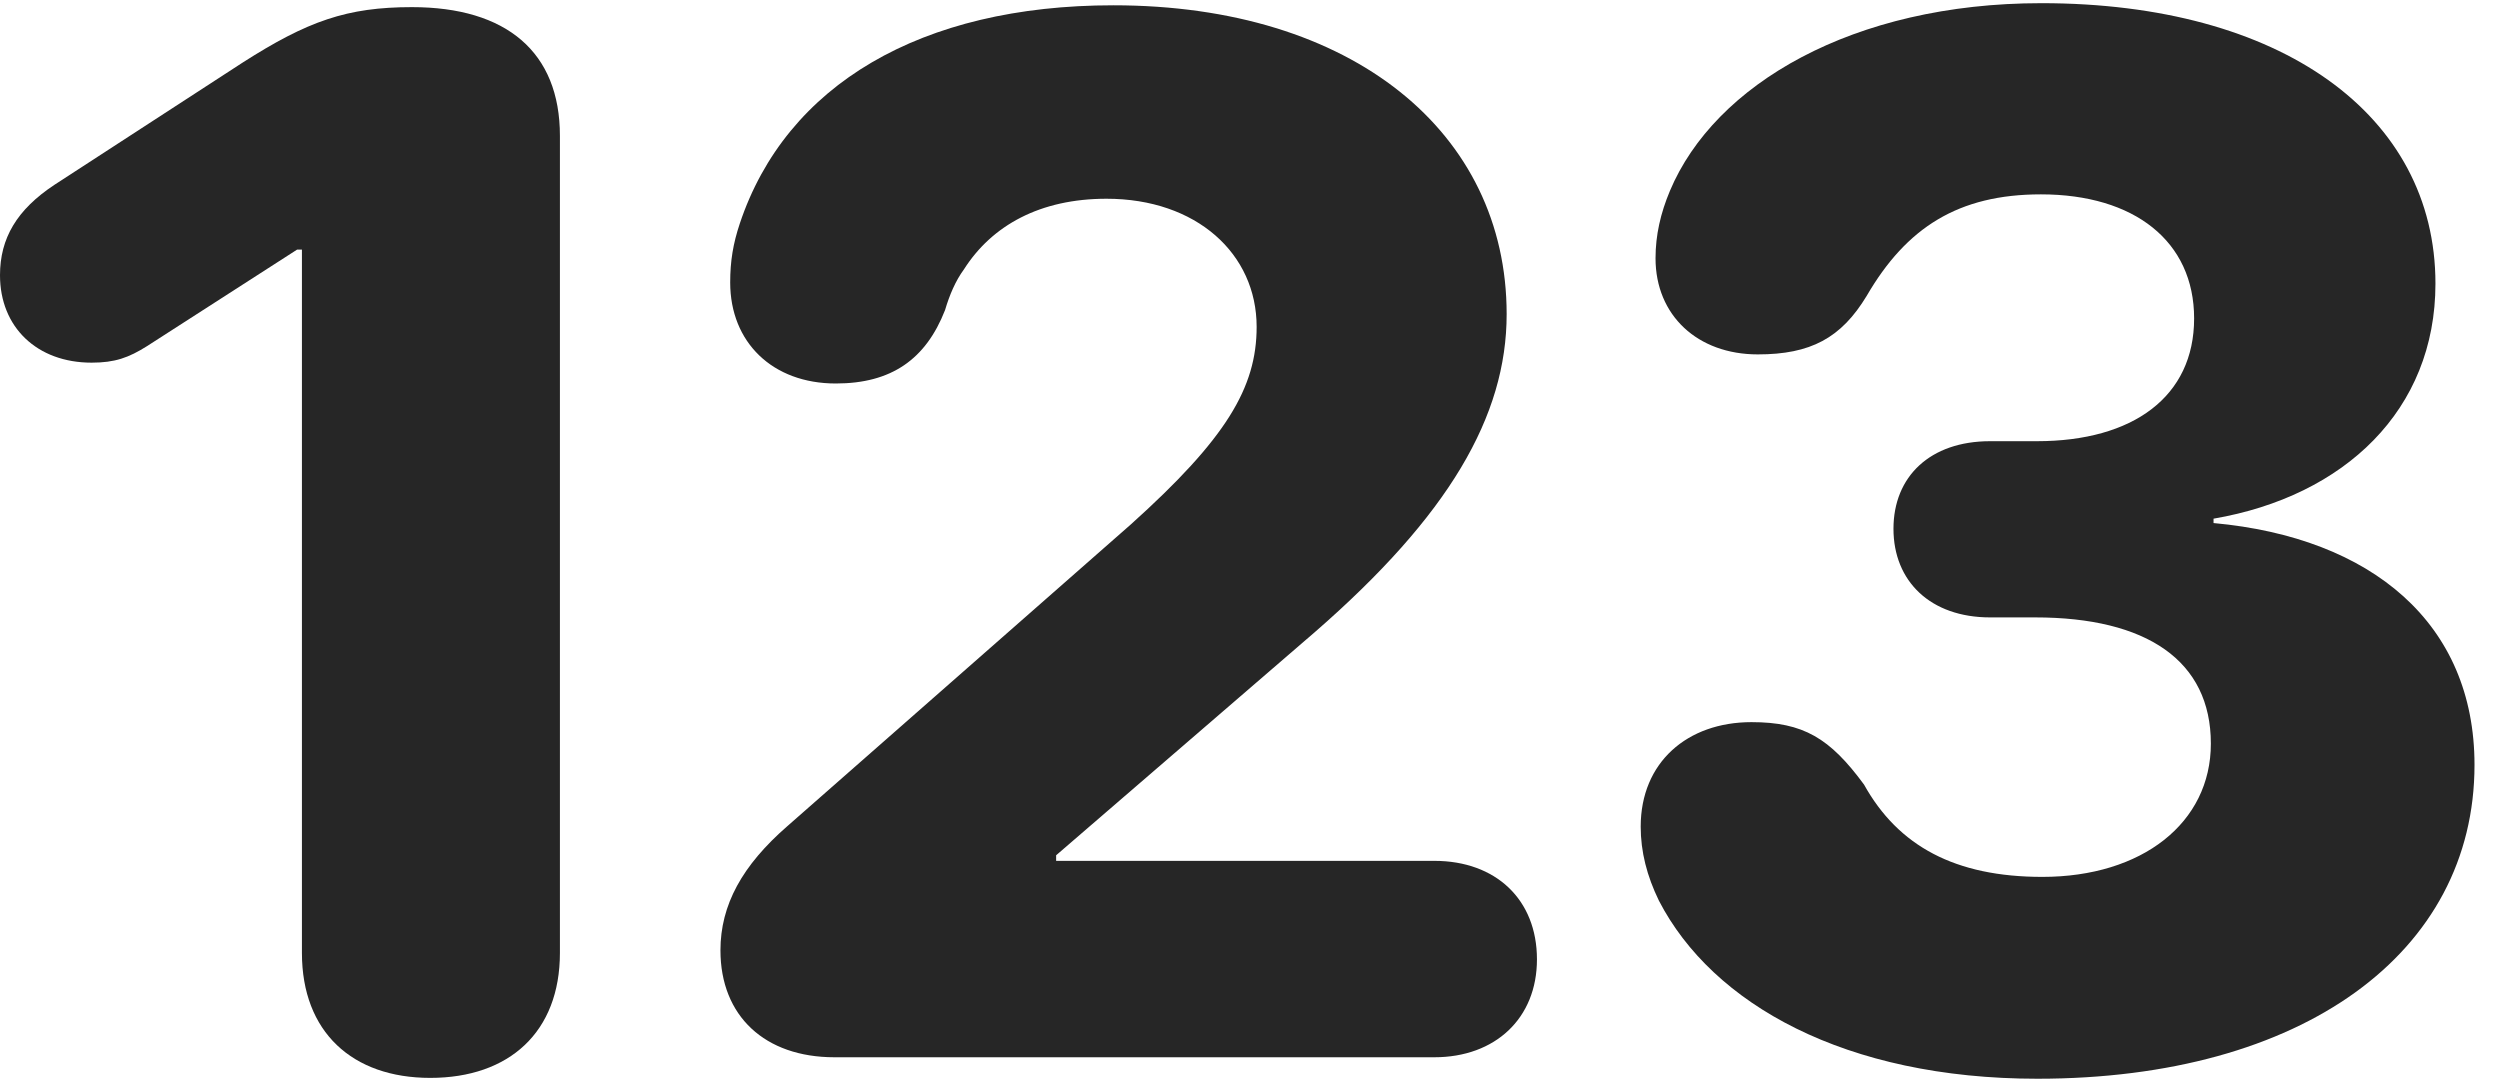 <?xml version="1.0" encoding="UTF-8"?>
<!--Generator: Apple Native CoreSVG 326-->
<!DOCTYPE svg PUBLIC "-//W3C//DTD SVG 1.1//EN" "http://www.w3.org/Graphics/SVG/1.1/DTD/svg11.dtd">
<svg version="1.1" xmlns="http://www.w3.org/2000/svg" xmlns:xlink="http://www.w3.org/1999/xlink"
       viewBox="0 0 35.398 15.274">
       <g>
              <rect height="15.274" opacity="0" width="35.398" x="0" y="0" />
              <path d="M28.848 15.274C32.597 15.274 35.037 13.496 35.037 10.83C35.037 8.829 33.588 7.612 31.342 7.406L31.342 7.344C33.197 7.025 34.484 5.807 34.484 4.016C34.484 1.623 32.294 0.045 28.904 0.045C26.236 0.045 24.279 1.195 23.645 2.702C23.512 3.019 23.441 3.329 23.441 3.657C23.441 4.467 24.037 5.018 24.889 5.018C25.635 5.018 26.069 4.788 26.431 4.189C26.993 3.223 27.727 2.752 28.898 2.752C30.22 2.752 31.067 3.416 31.067 4.509C31.067 5.616 30.202 6.247 28.842 6.247L28.178 6.247C27.329 6.247 26.81 6.747 26.81 7.487C26.81 8.232 27.336 8.742 28.178 8.742L28.817 8.742C30.395 8.742 31.304 9.354 31.304 10.529C31.304 11.653 30.329 12.416 28.918 12.416C27.683 12.416 26.878 11.98 26.393 11.109C25.909 10.45 25.533 10.225 24.799 10.225C23.891 10.225 23.231 10.794 23.231 11.704C23.231 12.061 23.319 12.403 23.489 12.753C24.248 14.221 26.133 15.274 28.848 15.274Z"
                     fill="currentColor" fill-opacity="0.85" />
              <path d="M11.814 14.97L20.309 14.97C21.171 14.97 21.762 14.419 21.762 13.584C21.762 12.735 21.178 12.189 20.309 12.189L14.954 12.189L14.954 12.11L18.623 8.945C20.51 7.301 21.333 5.897 21.333 4.448C21.333 1.874 19.149 0.075 15.764 0.075C13.042 0.075 11.131 1.2 10.475 3.165C10.38 3.45 10.339 3.696 10.339 4C10.339 4.847 10.938 5.43 11.834 5.43C12.621 5.43 13.108 5.088 13.381 4.391C13.444 4.178 13.529 3.977 13.648 3.815C14.046 3.189 14.73 2.814 15.667 2.814C16.941 2.814 17.793 3.592 17.793 4.628C17.793 5.49 17.361 6.212 16.012 7.425L11.15 11.696C10.509 12.254 10.201 12.813 10.201 13.456C10.201 14.389 10.833 14.97 11.814 14.97Z"
                     fill="currentColor" fill-opacity="0.85" />
              <path d="M6.092 15.262C7.211 15.262 7.928 14.612 7.928 13.493L7.928 1.923C7.928 0.736 7.17 0.101 5.833 0.101C4.914 0.101 4.356 0.297 3.431 0.889L0.769 2.618C0.239 2.969 0 3.373 0 3.897C0 4.633 0.524 5.135 1.297 5.135C1.628 5.135 1.822 5.064 2.08 4.902L4.207 3.534L4.275 3.534L4.275 13.493C4.275 14.612 4.988 15.262 6.092 15.262Z"
                     fill="currentColor" fill-opacity="0.85" />
       </g>
</svg>